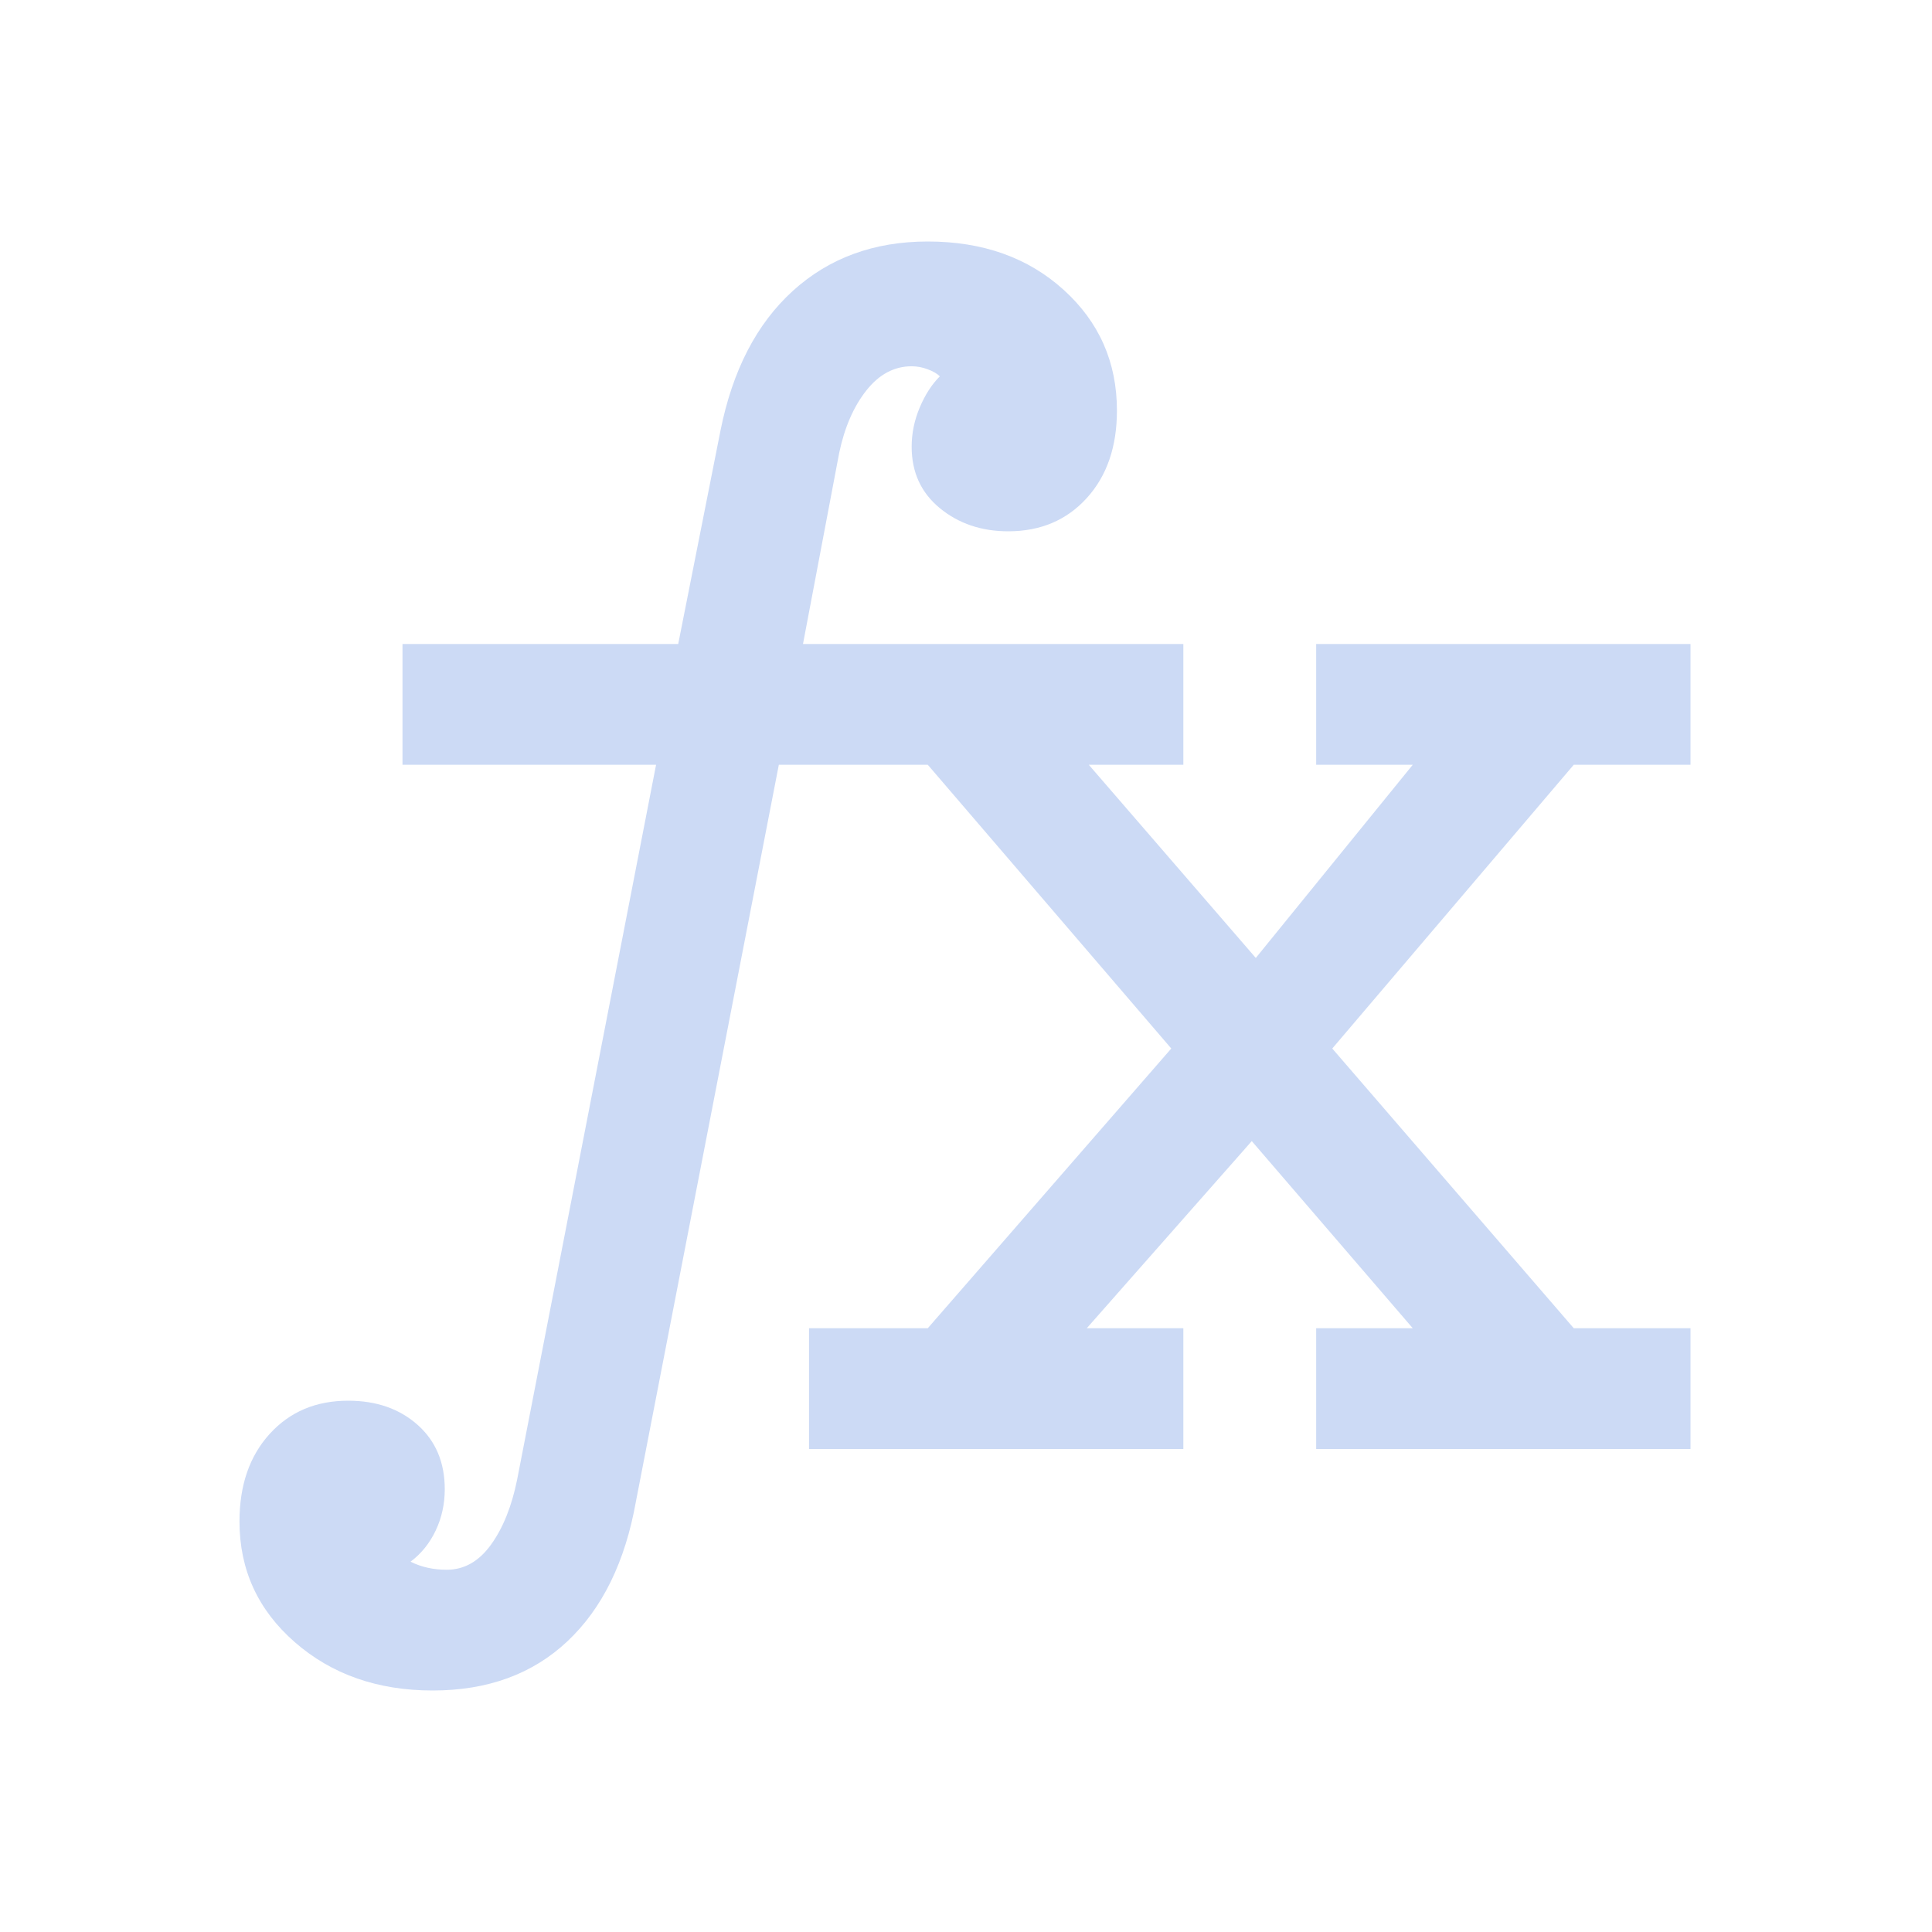 <svg xmlns="http://www.w3.org/2000/svg" height="48px" viewBox="0 -960 960 960" width="48px" fill="#CCDAF5"><path d="M402-240v-60h59l121-139-121-141h-74l-71 366q-8 45-34 69.5T215-120q-41 0-68.5-24T119-204q0-27 15-43.5t39-16.5q21 0 34.5 12t13.5 32q0 11-4.5 20.5T204-184q4 2 8.5 3t9.5 1q13 0 22-12.5t13-32.5l69-355H200v-60h137l21-106q9-45 36-69.5t67-24.5q41 0 67.5 24t26.5 60q0 27-15 43.5T501-696q-20 0-34-11.5T453-738q0-10 4-19.5t10-15.5q-2-2-6-3.5t-8-1.5q-13 0-22.5 12T417-735l-18 95h189v60h-47l83 96 78-96h-48v-60h186v60h-58L662-439l120 139h58v60H654v-60h48l-80-93-82 93h48v60H402Z"/></svg>
